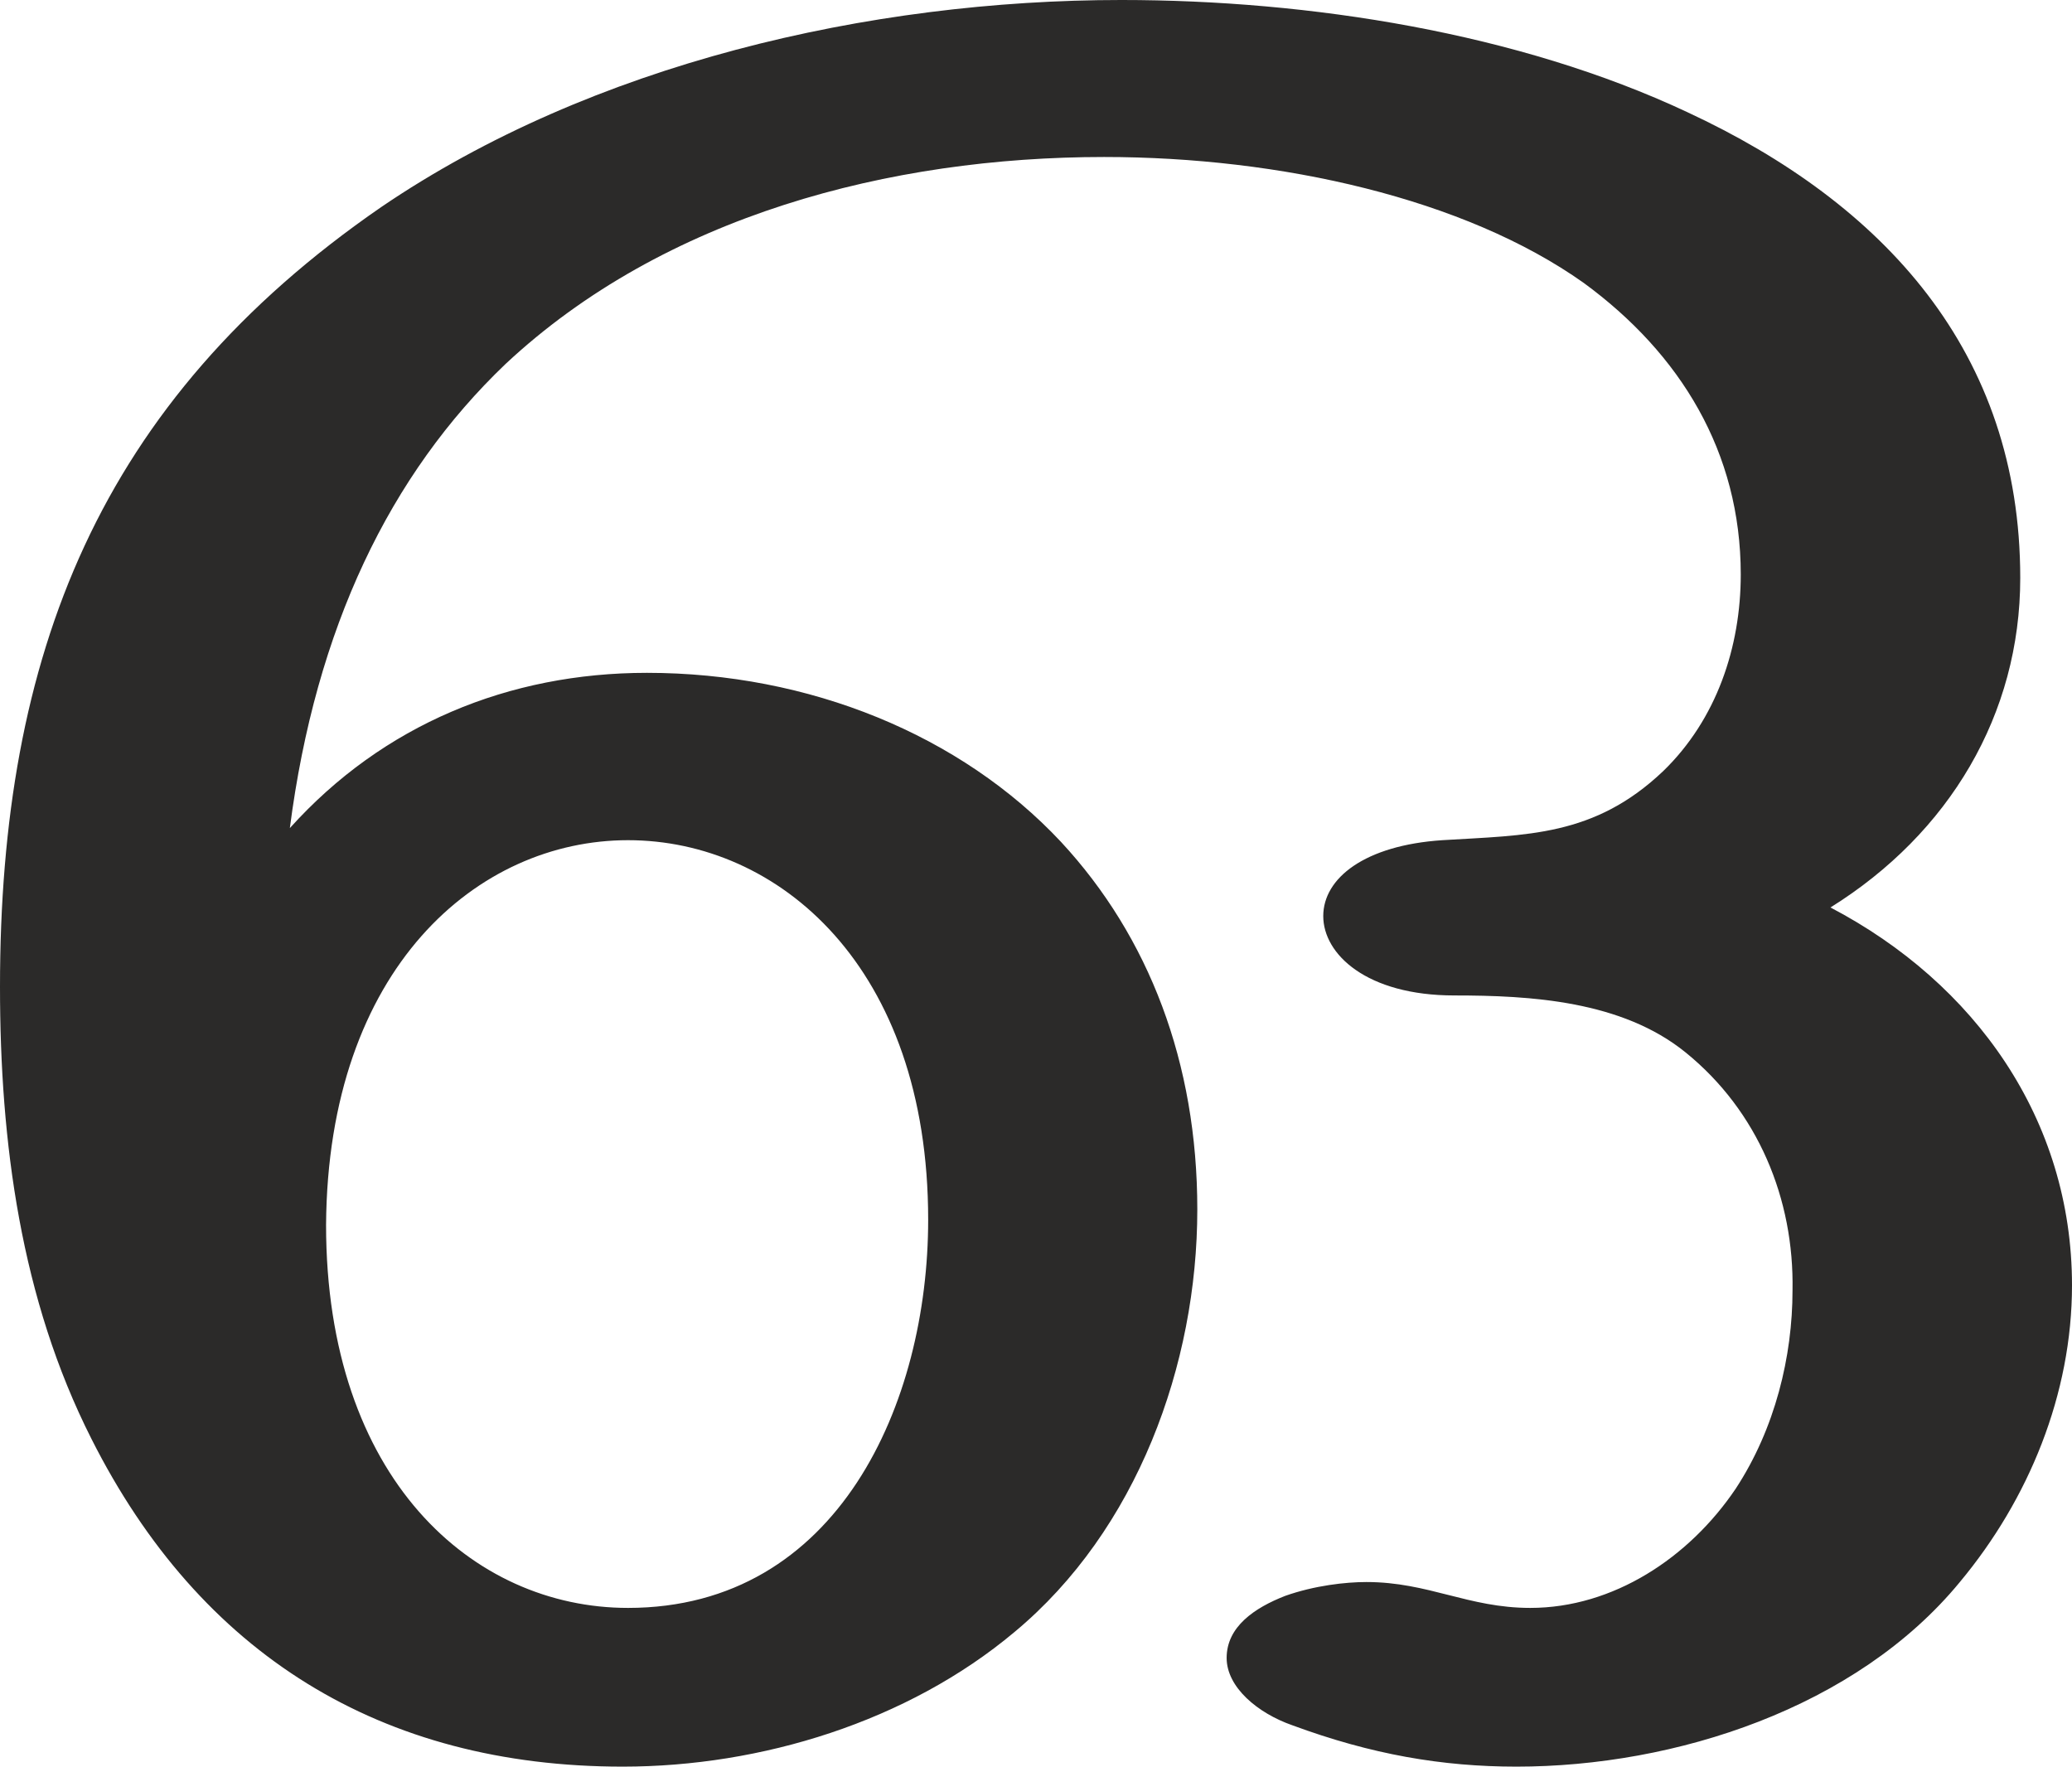 <?xml version="1.0" encoding="UTF-8"?>
<!DOCTYPE svg PUBLIC "-//W3C//DTD SVG 1.1//EN" "http://www.w3.org/Graphics/SVG/1.1/DTD/svg11.dtd">
<!-- Creator: CorelDRAW X8 -->
<svg xmlns="http://www.w3.org/2000/svg" xml:space="preserve" width="1201px" height="1024px" version="1.1" style="shape-rendering:geometricPrecision; text-rendering:geometricPrecision; image-rendering:optimizeQuality; fill-rule:evenodd; clip-rule:evenodd"
viewBox="0 0 1201 1024"
 xmlns:xlink="http://www.w3.org/1999/xlink">
 <defs>
  <style type="text/css">
   <![CDATA[
    .fil0 {fill:#2B2A29;fill-rule:nonzero}
   ]]>
  </style>
 </defs>
 <g id="Layer_x0020_1">
  <path class="fil0" d="M1136 917c40,-48 65,-109 65,-172 0,-96 -56,-175 -140,-219 69,-43 110,-112 110,-191 0,-131 -79,-217 -193,-270 -98,-46 -219,-65 -328,-65 -146,0 -307,37 -429,120 -164,113 -221,260 -221,452 0,90 12,181 53,262 63,125 168,190 308,190 80,0 165,-26 227,-78 71,-59 106,-155 106,-245 0,-85 -28,-158 -79,-213 -58,-62 -146,-98 -240,-98 -80,0 -153,30 -207,90 15,-116 58,-205 125,-269 92,-86 223,-120 347,-120 102,0 209,24 278,73 56,41 91,98 91,169 0,42 -14,84 -45,114 -40,38 -79,37 -128,40 -45,3 -69,22 -69,44 0,22 25,46 76,46 44,0 97,3 134,33 42,34 63,85 62,138 0,38 -10,80 -33,115 -27,40 -71,69 -119,69 -36,0 -59,-15 -95,-15 -12,0 -30,2 -47,8 -18,7 -34,18 -34,36 0,17 18,32 38,39 46,17 87,24 130,24 92,0 197,-34 257,-107zm-772 15c-90,0 -175,-75 -175,-222 1,-149 88,-223 175,-223 87,0 174,73 174,220 0,106 -52,225 -174,225z"/>
 </g>
</svg>
